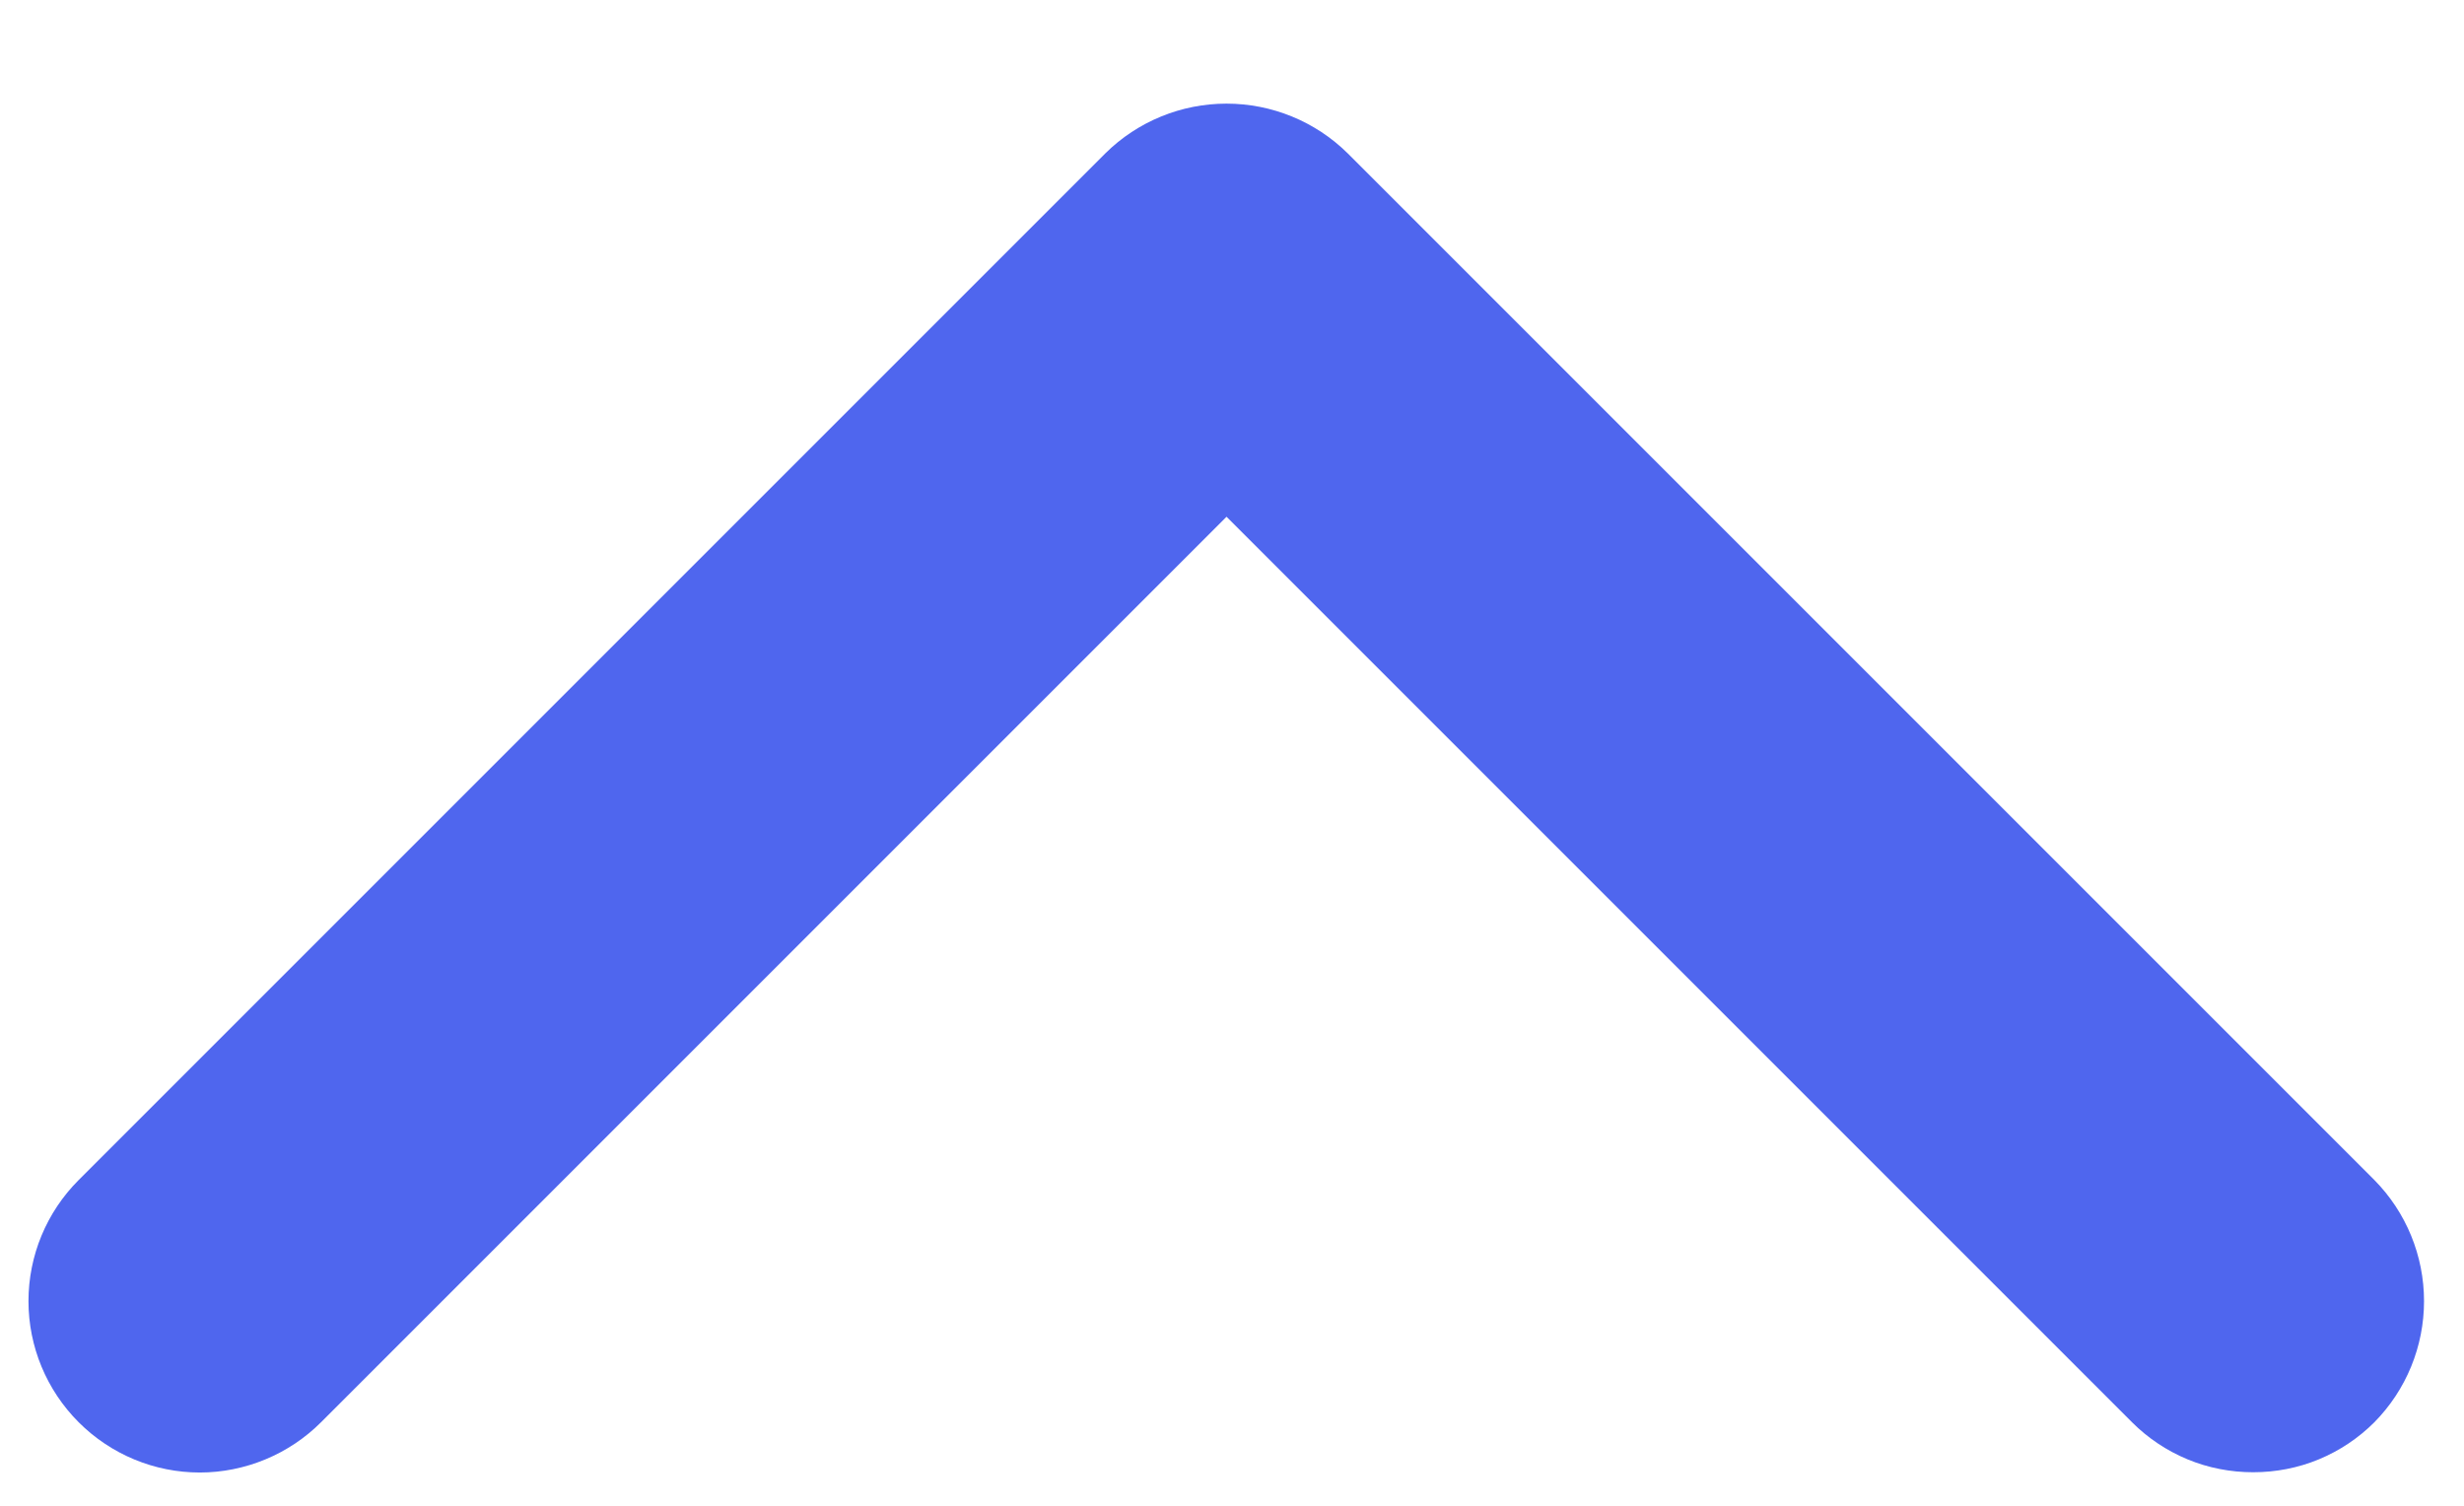 <svg width="18" height="11" viewBox="0 0 18 11" fill="none" xmlns="http://www.w3.org/2000/svg">
<path d="M16.46 10.755C16.296 10.755 16.133 10.724 15.981 10.661C15.829 10.598 15.691 10.506 15.575 10.39L8.96 3.775L2.345 10.39C2.229 10.506 2.091 10.598 1.939 10.661C1.787 10.724 1.624 10.757 1.46 10.757C1.128 10.757 0.81 10.625 0.575 10.39C0.34 10.155 0.208 9.837 0.208 9.505C0.208 9.173 0.34 8.855 0.575 8.62L8.075 1.12C8.311 0.887 8.629 0.757 8.96 0.757C9.291 0.757 9.609 0.887 9.845 1.12L17.345 8.62C17.578 8.856 17.708 9.174 17.708 9.505C17.708 9.836 17.578 10.154 17.345 10.39C17.229 10.506 17.091 10.598 16.939 10.661C16.787 10.724 16.624 10.755 16.46 10.755Z" fill="#4F66EE"/>
</svg>
